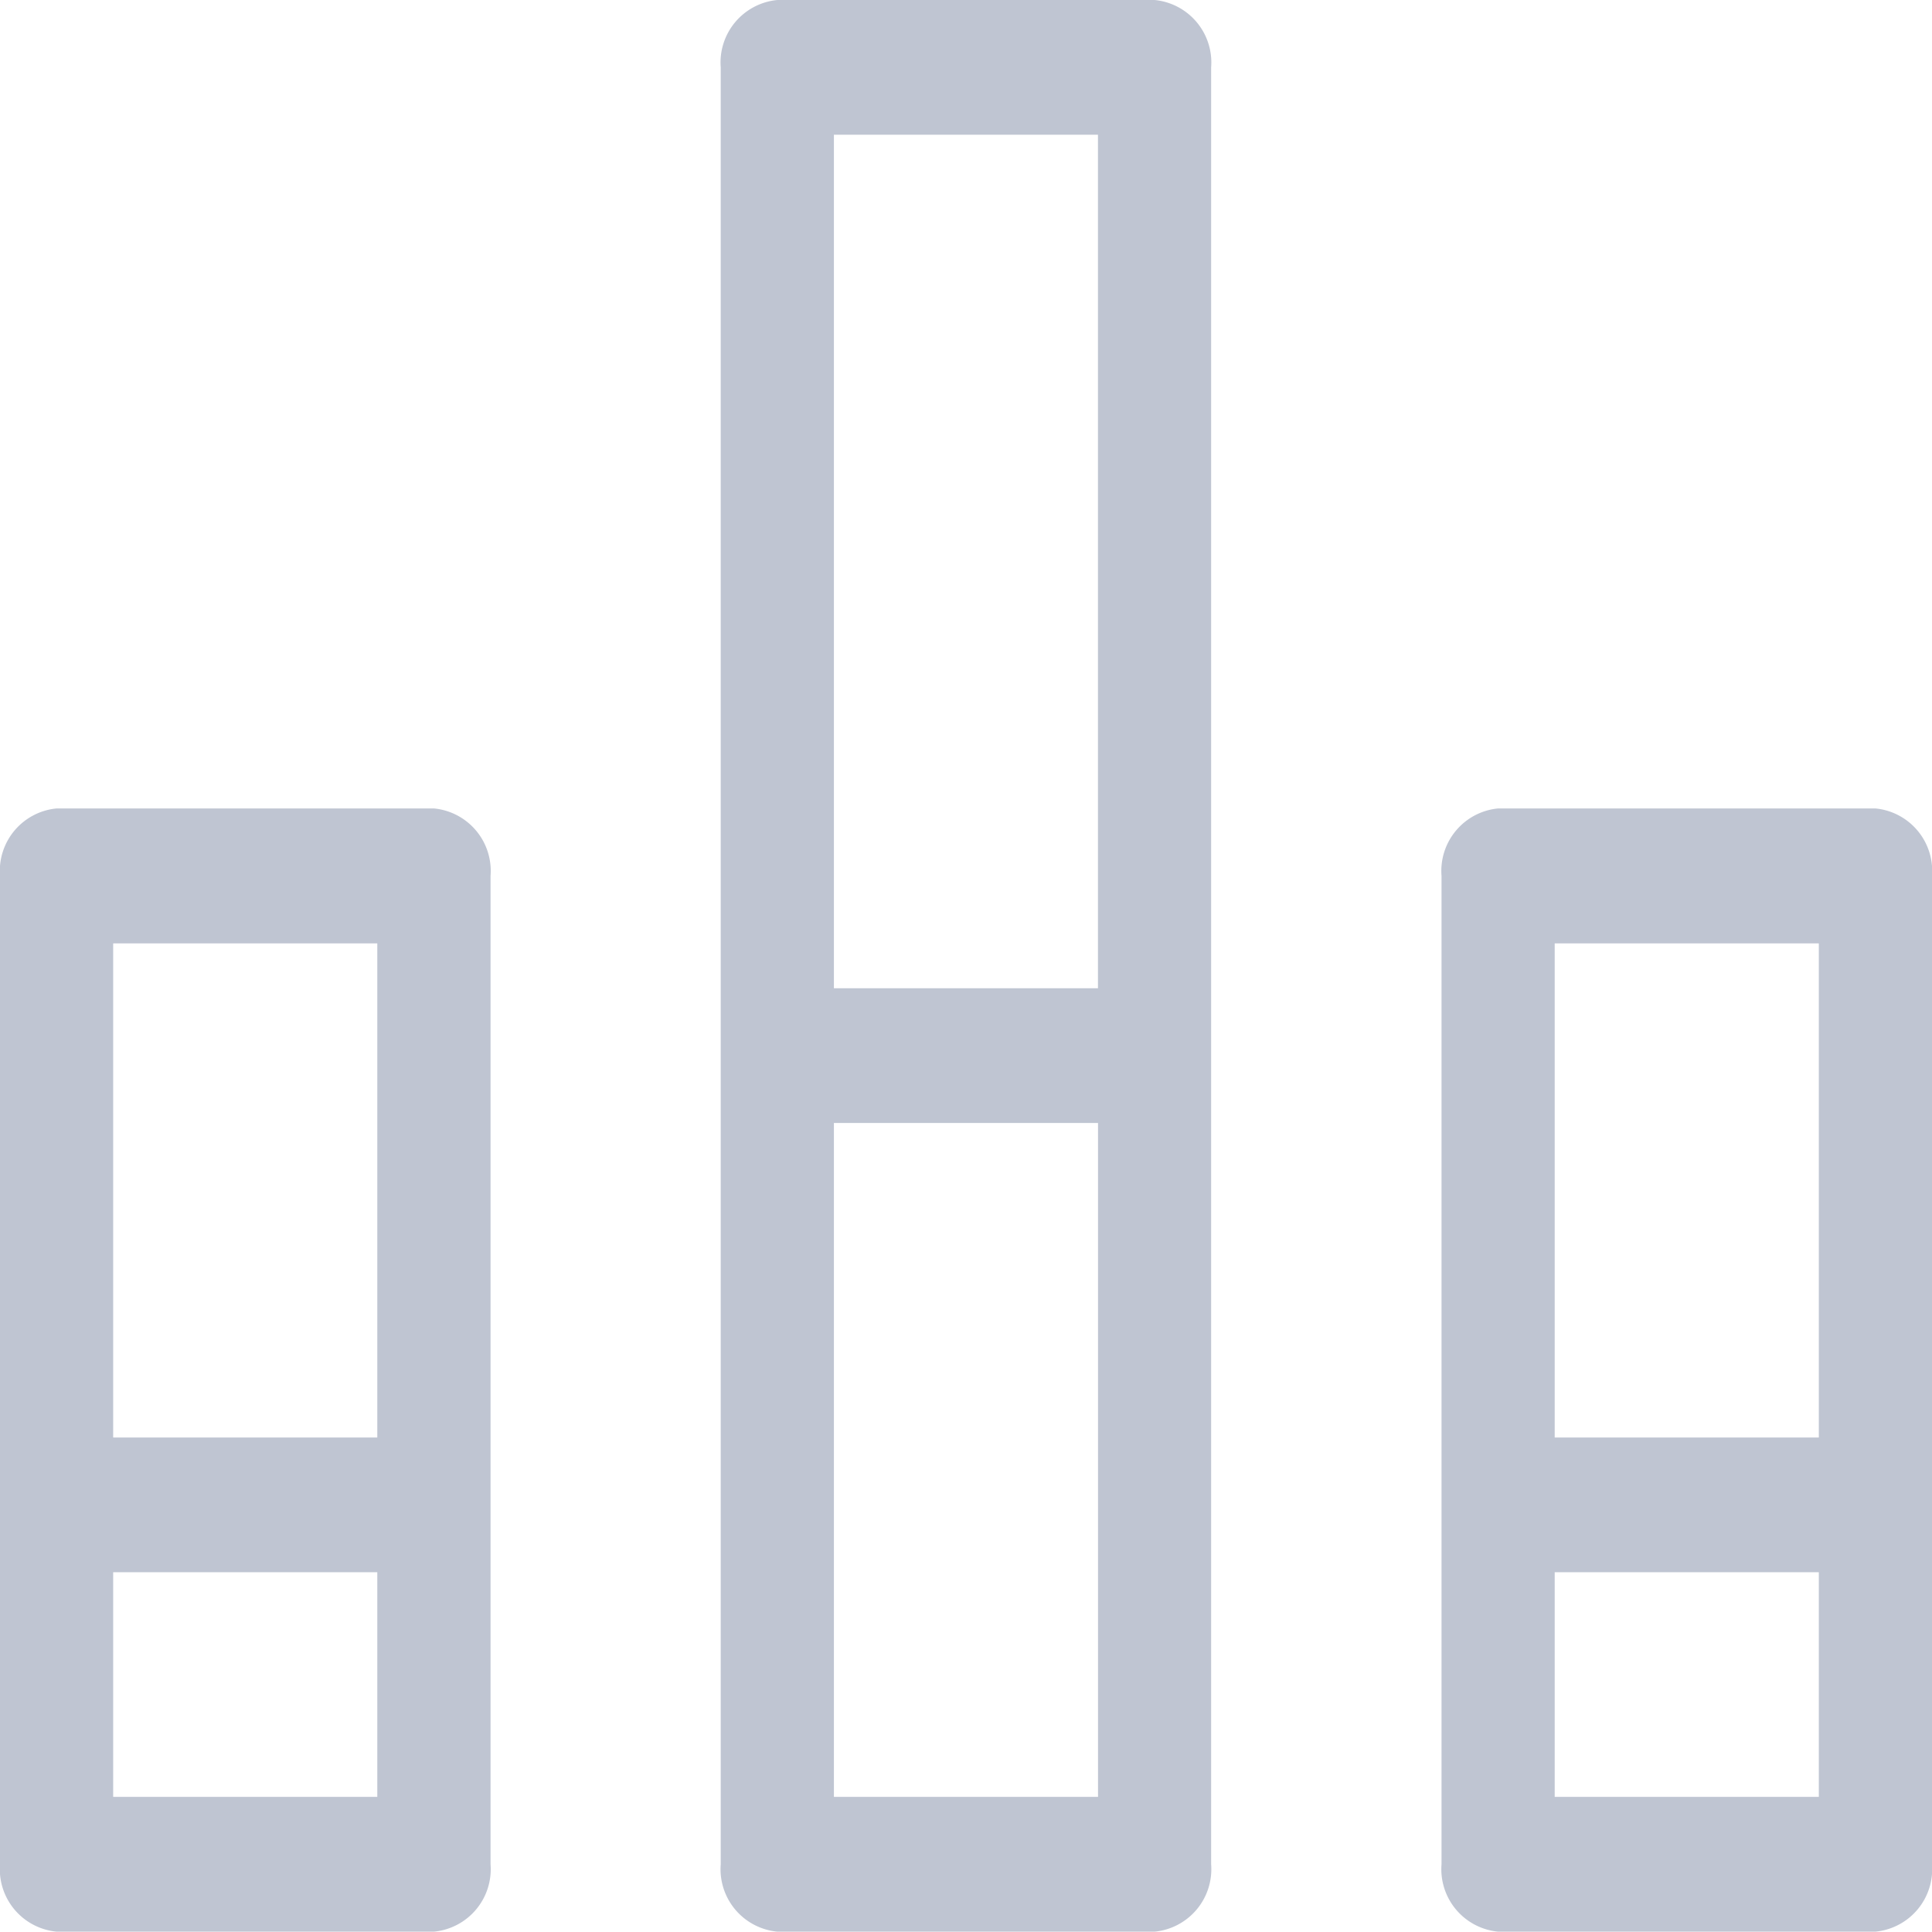 <svg xmlns="http://www.w3.org/2000/svg" width="28.235" height="28.23" viewBox="0 0 28.235 28.23">
  <path id="stats" d="M27.408,28.23H21.894a.917.917,0,0,1-.827-.985V12.8a.917.917,0,0,1,.827-.985h5.514a.917.917,0,0,1,.827.985V27.245A.917.917,0,0,1,27.408,28.23Zm-4.687-5.253v3.283h3.86V22.977Zm0-9.19v7.221h3.86V13.787ZM16.875,28.23H11.36a.917.917,0,0,1-.827-.985V.985A.917.917,0,0,1,11.36,0h5.514A.917.917,0,0,1,17.7.985V27.245A.917.917,0,0,1,16.875,28.23ZM12.187,16.412v9.848h3.86V16.412Zm0-14.443V14.443h3.859V1.969ZM6.342,28.23H.827A.917.917,0,0,1,0,27.245V12.8a.917.917,0,0,1,.827-.985H6.342a.917.917,0,0,1,.827.985V27.245A.917.917,0,0,1,6.342,28.23ZM1.654,22.977v3.283h3.86V22.977Zm0-9.19v7.221h3.86V13.787Z" fill="#bfc5d2"/>
</svg>
